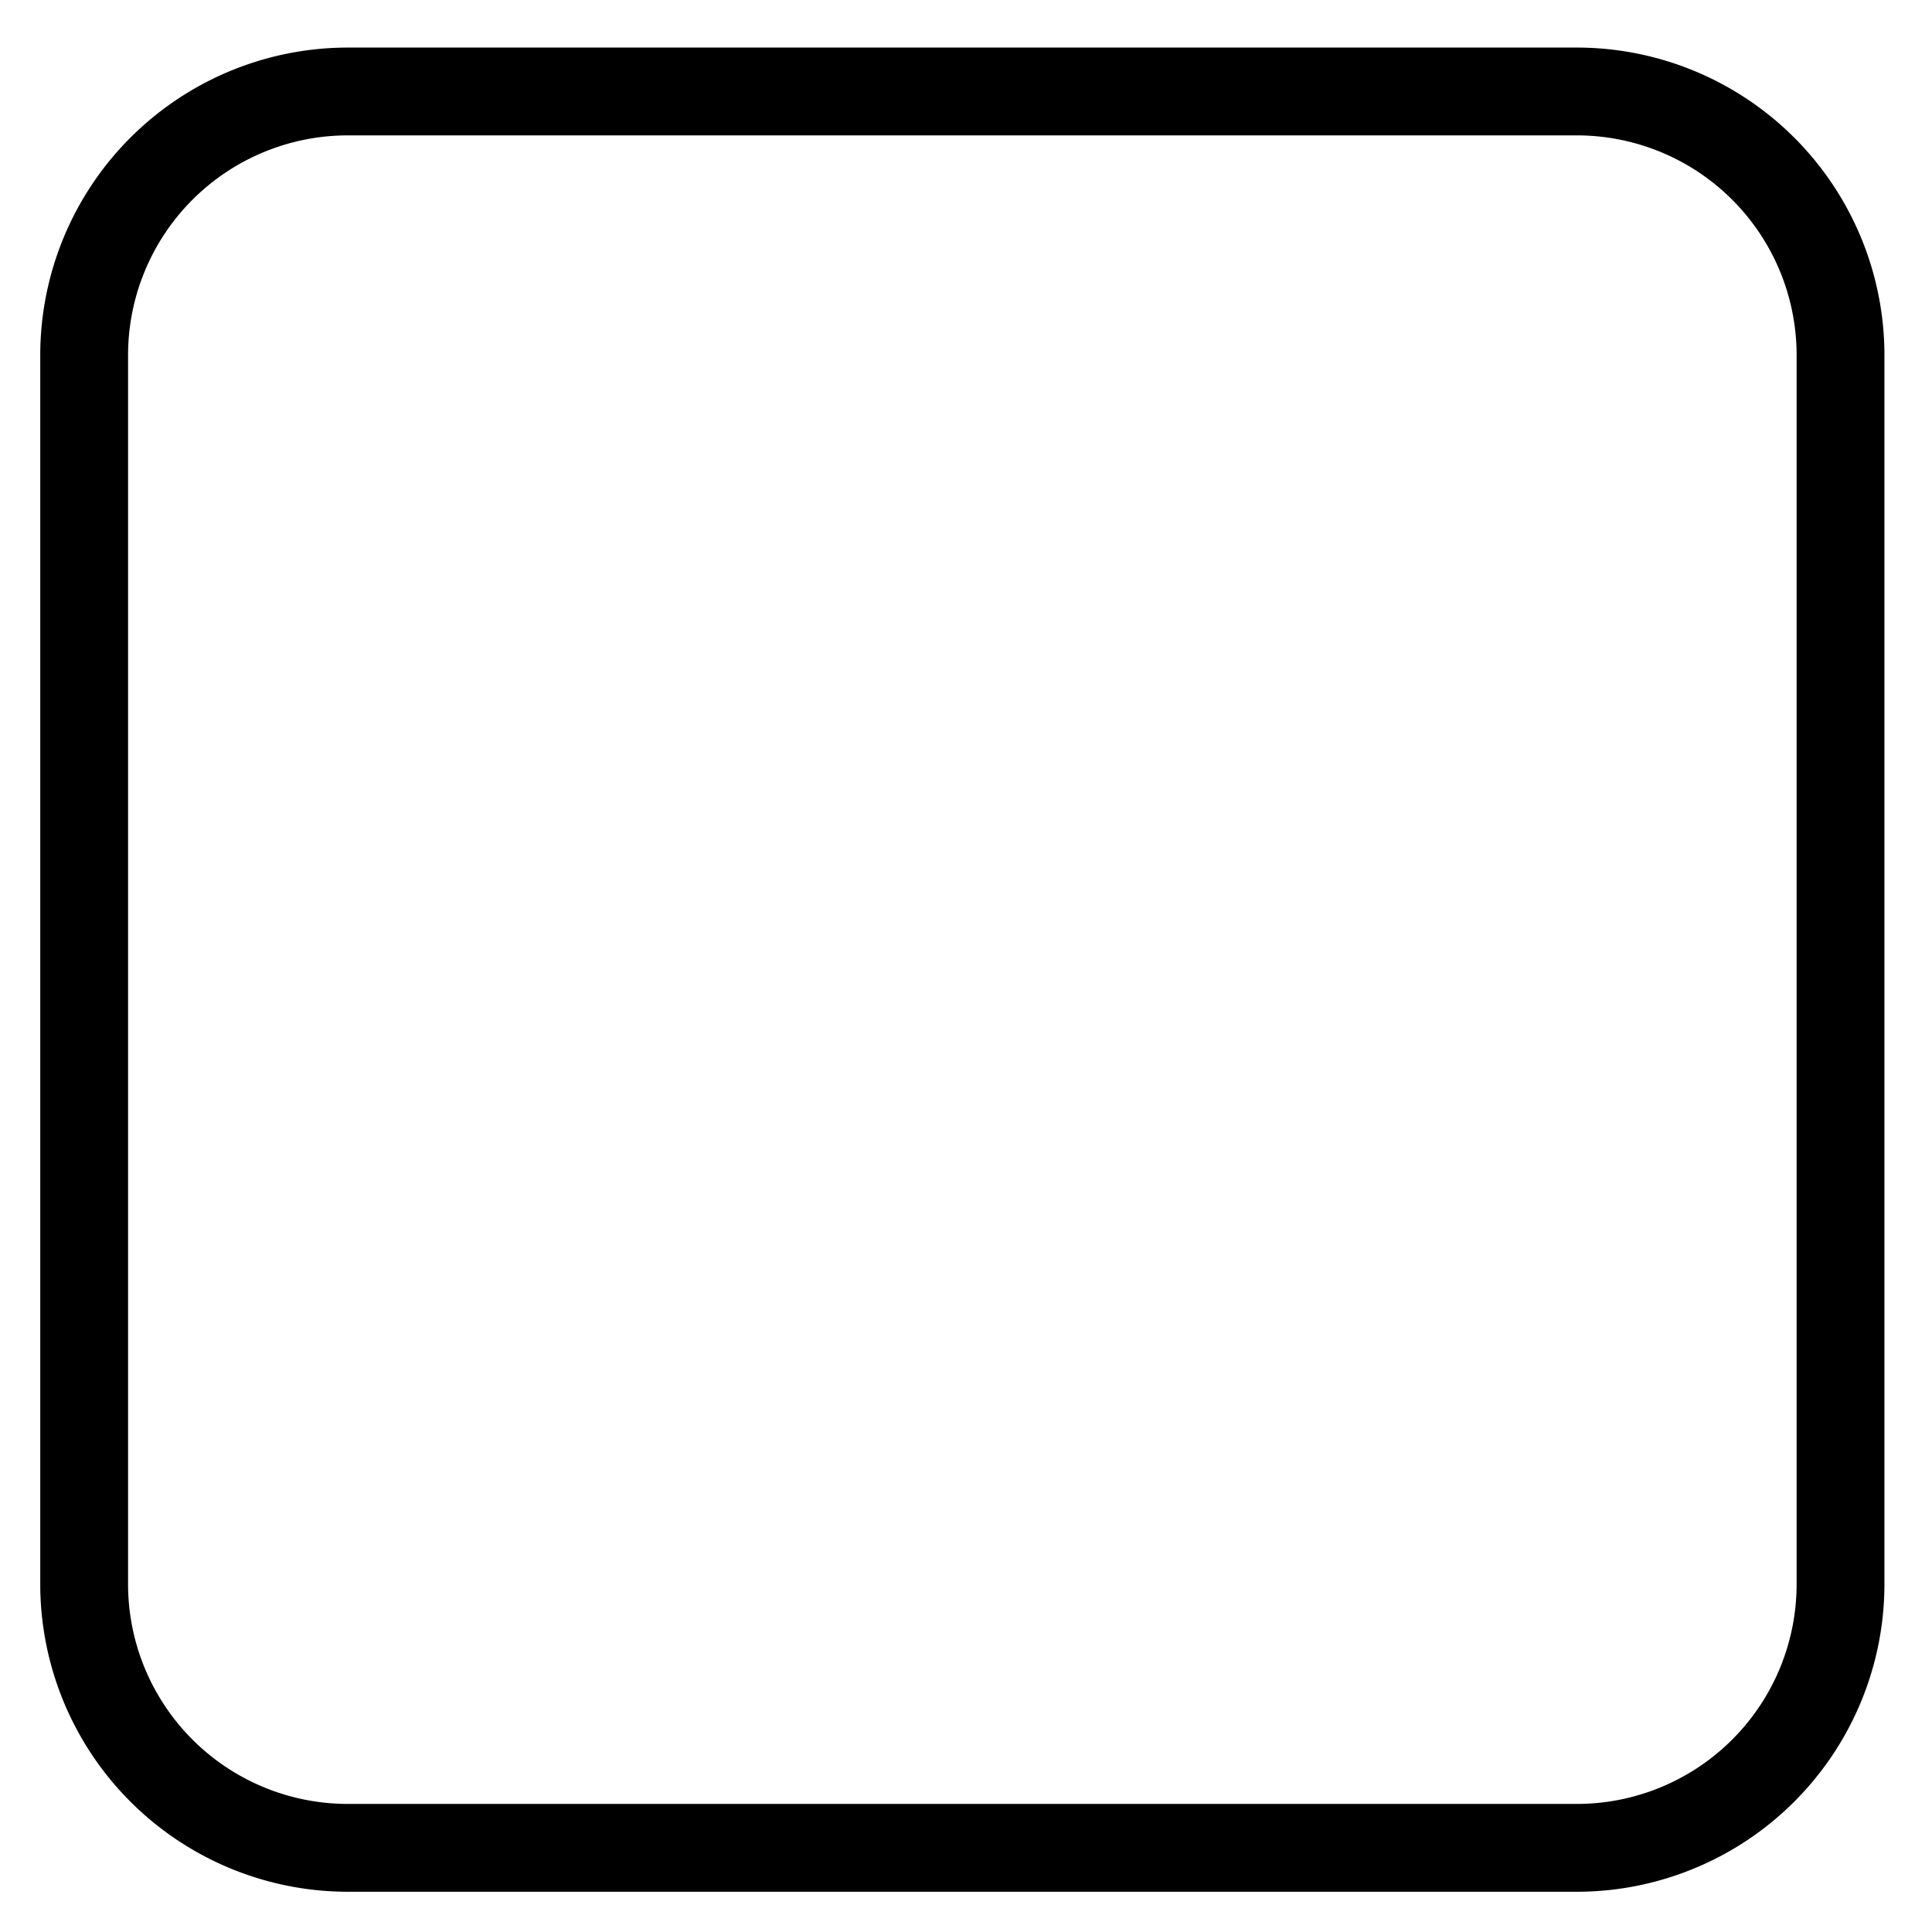 <svg viewBox="0 0 264 264">
    <path d="M47.5 6.5h168a42.048 42.048 0 0 1 42 42v168a42.048 42.048 0 0 1-42 42h-168a42.048 42.048 0 0 1-42-42v-168a42.048 42.048 0 0 1 42-42Zm168 240a30.034 30.034 0 0 0 30-30v-168a30.034 30.034 0 0 0-30-30h-168a30.034 30.034 0 0 0-30 30v168a30.034 30.034 0 0 0 30 30Z"/>
</svg>
